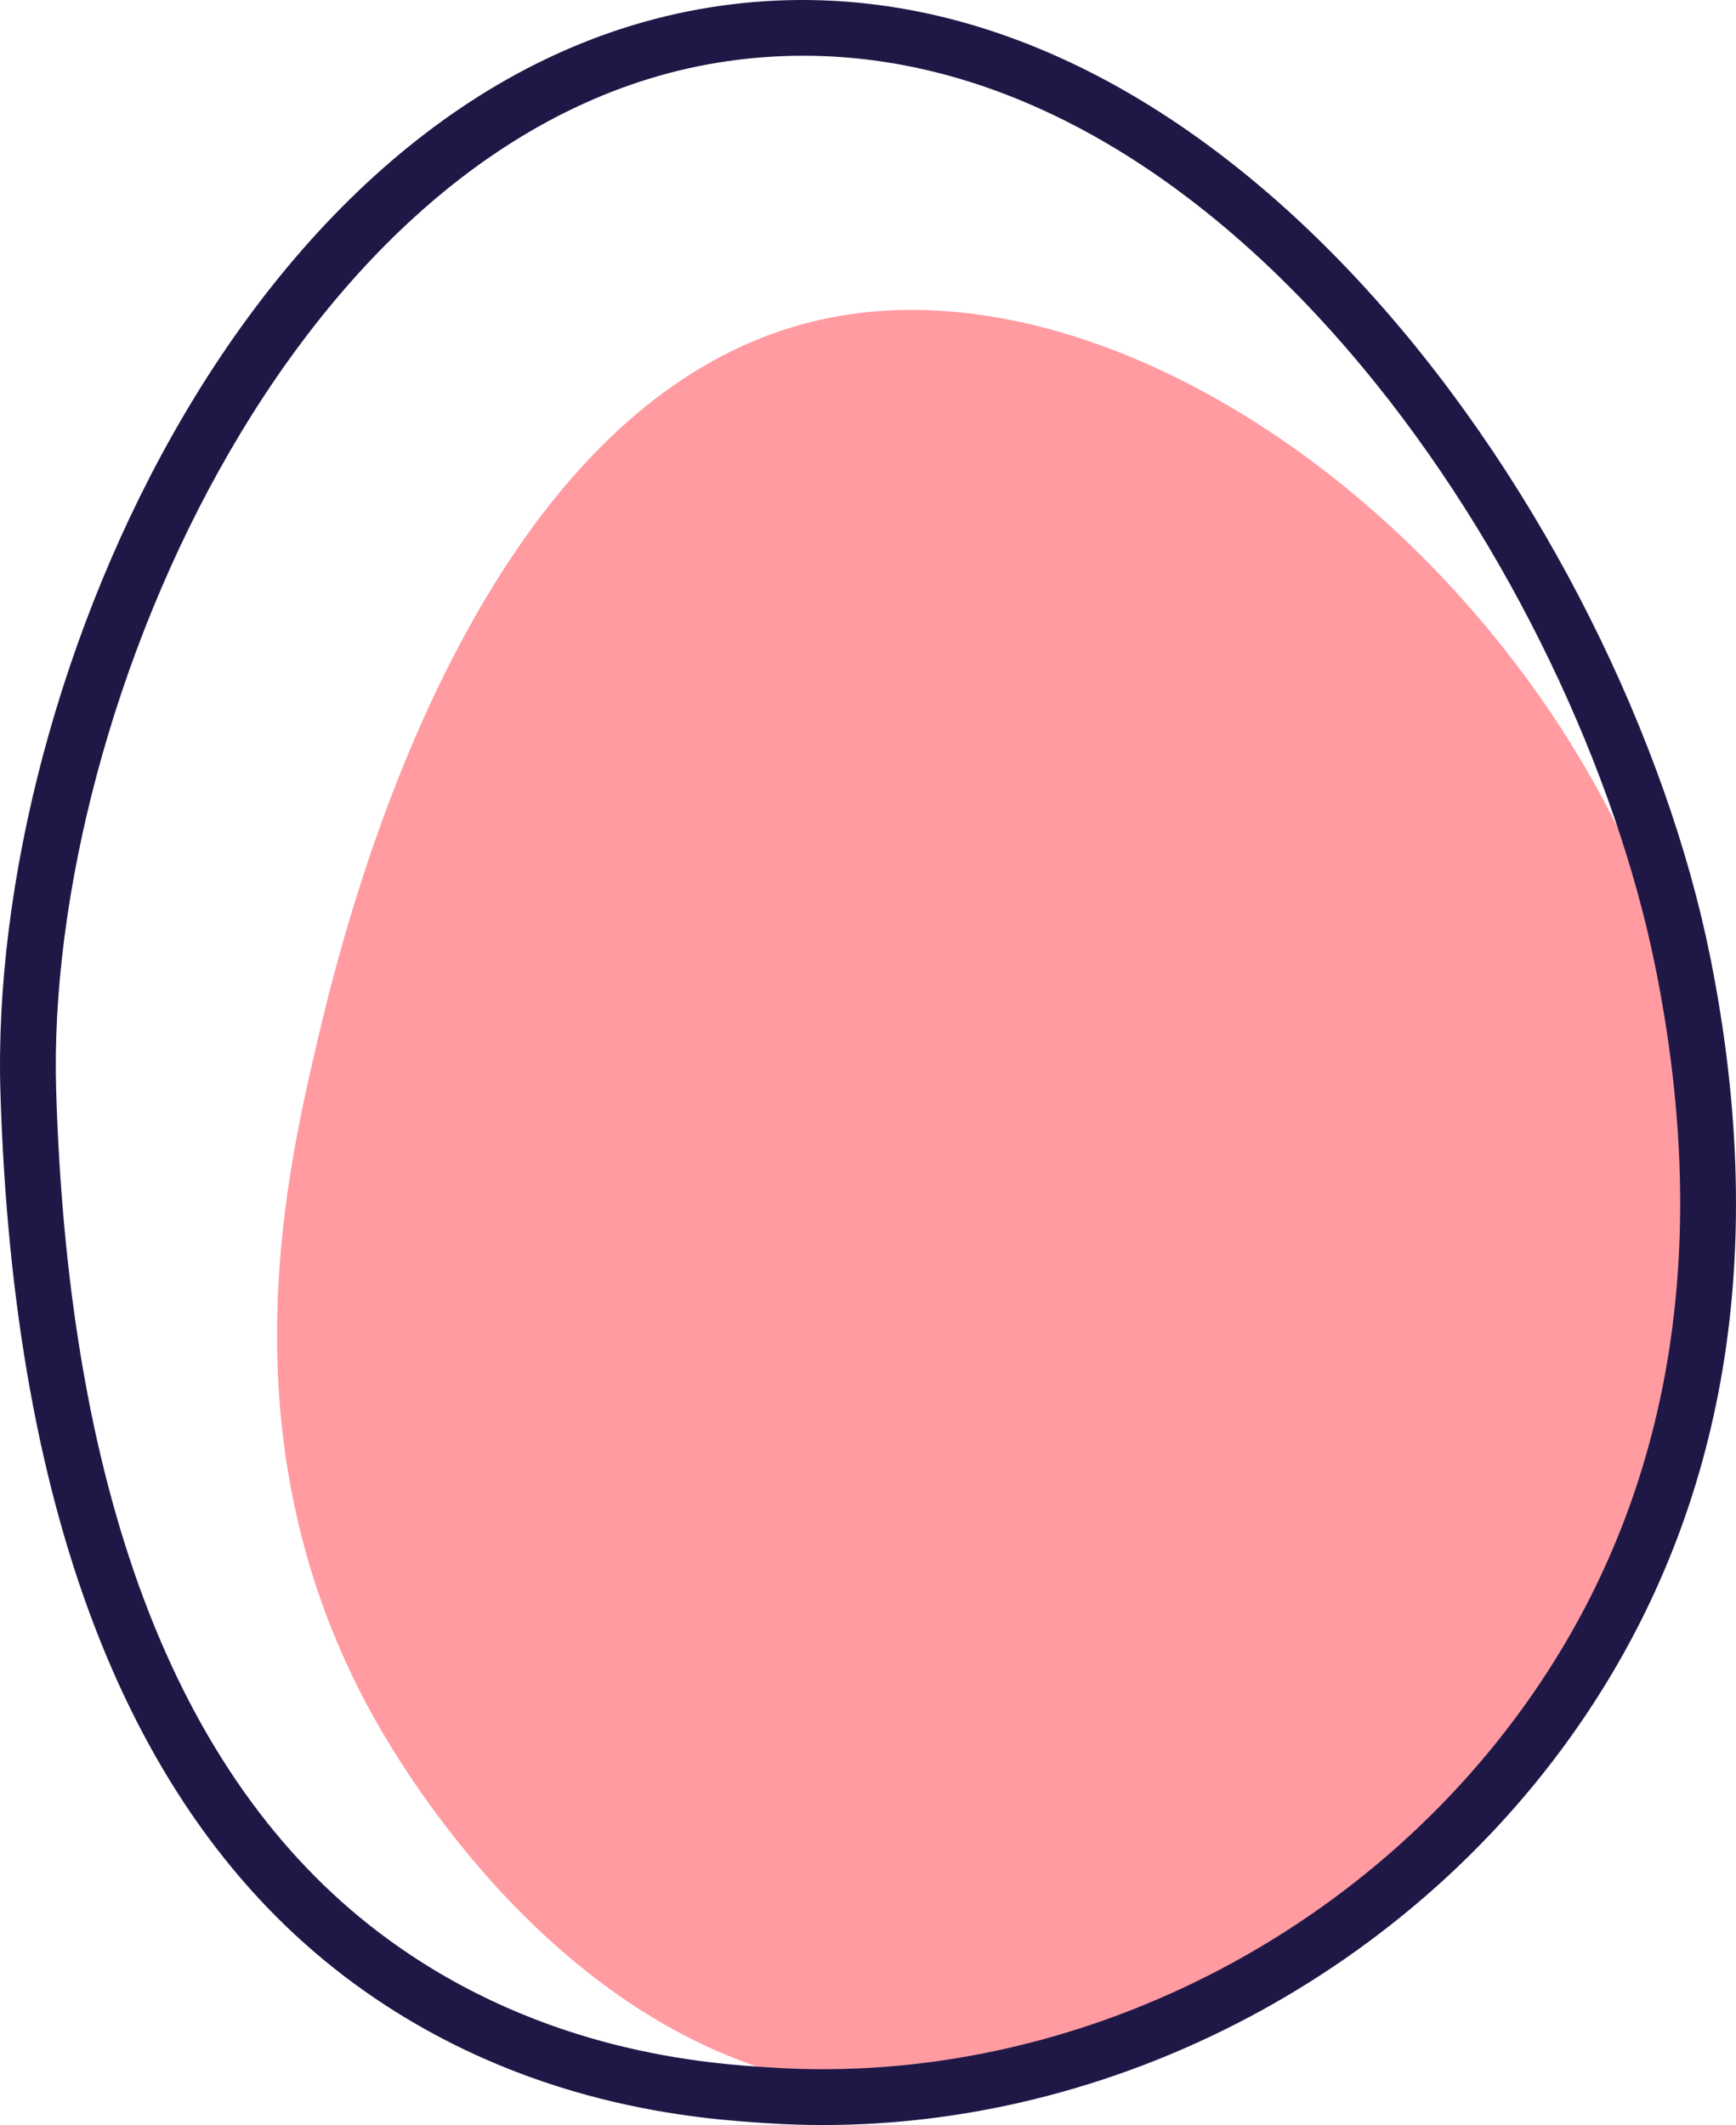 <svg version="1.1" id="图层_1" x="0px" y="0px" width="93.389px" height="114.31px" viewBox="0 0 93.389 114.31" enable-background="new 0 0 93.389 114.31" xml:space="preserve" xmlns="http://www.w3.org/2000/svg" xmlns:xlink="http://www.w3.org/1999/xlink" xmlns:xml="http://www.w3.org/XML/1998/namespace">
  <path fill="#FF9BA1" d="M92.022,65.225c-0.21,26.267-25.77,50.304-47,47c-14.867-2.314-23.568-17.407-25-20
	c-7.895-14.293-4.752-28.52-3-36c1.354-5.781,8.12-34.663,27-39C64.074,12.618,92.244,37.454,92.022,65.225z" class="color c1"/>
  <path fill="#1F1847" d="M44.278,114.31c-0.949,0-1.899-0.029-2.849-0.089c-3.651-0.227-13.197-0.819-22.313-7.472
	C7.152,98.018,0.728,81.876,0.023,58.77C-0.658,36.431,13.97,3.356,39.339,0.235c26.58-3.266,48.011,28.193,52.653,51.192l0,0
	c3.11,15.41,1.021,28.905-6.21,40.11C76.718,105.585,60.665,114.31,44.278,114.31z M43.217,2.998c-1.16,0-2.329,0.07-3.512,0.216
	C16.367,6.084,2.39,37.981,3.022,58.678c0.675,22.133,6.685,37.491,17.863,45.647c8.408,6.136,17.318,6.689,20.673,6.897
	c16.342,1.029,32.694-7.349,41.704-21.313c6.792-10.524,8.74-23.272,5.79-37.89l1.47-0.297l-1.47,0.297
	C84.845,31.178,66.398,2.998,43.217,2.998z" class="color c2"/>
</svg>
